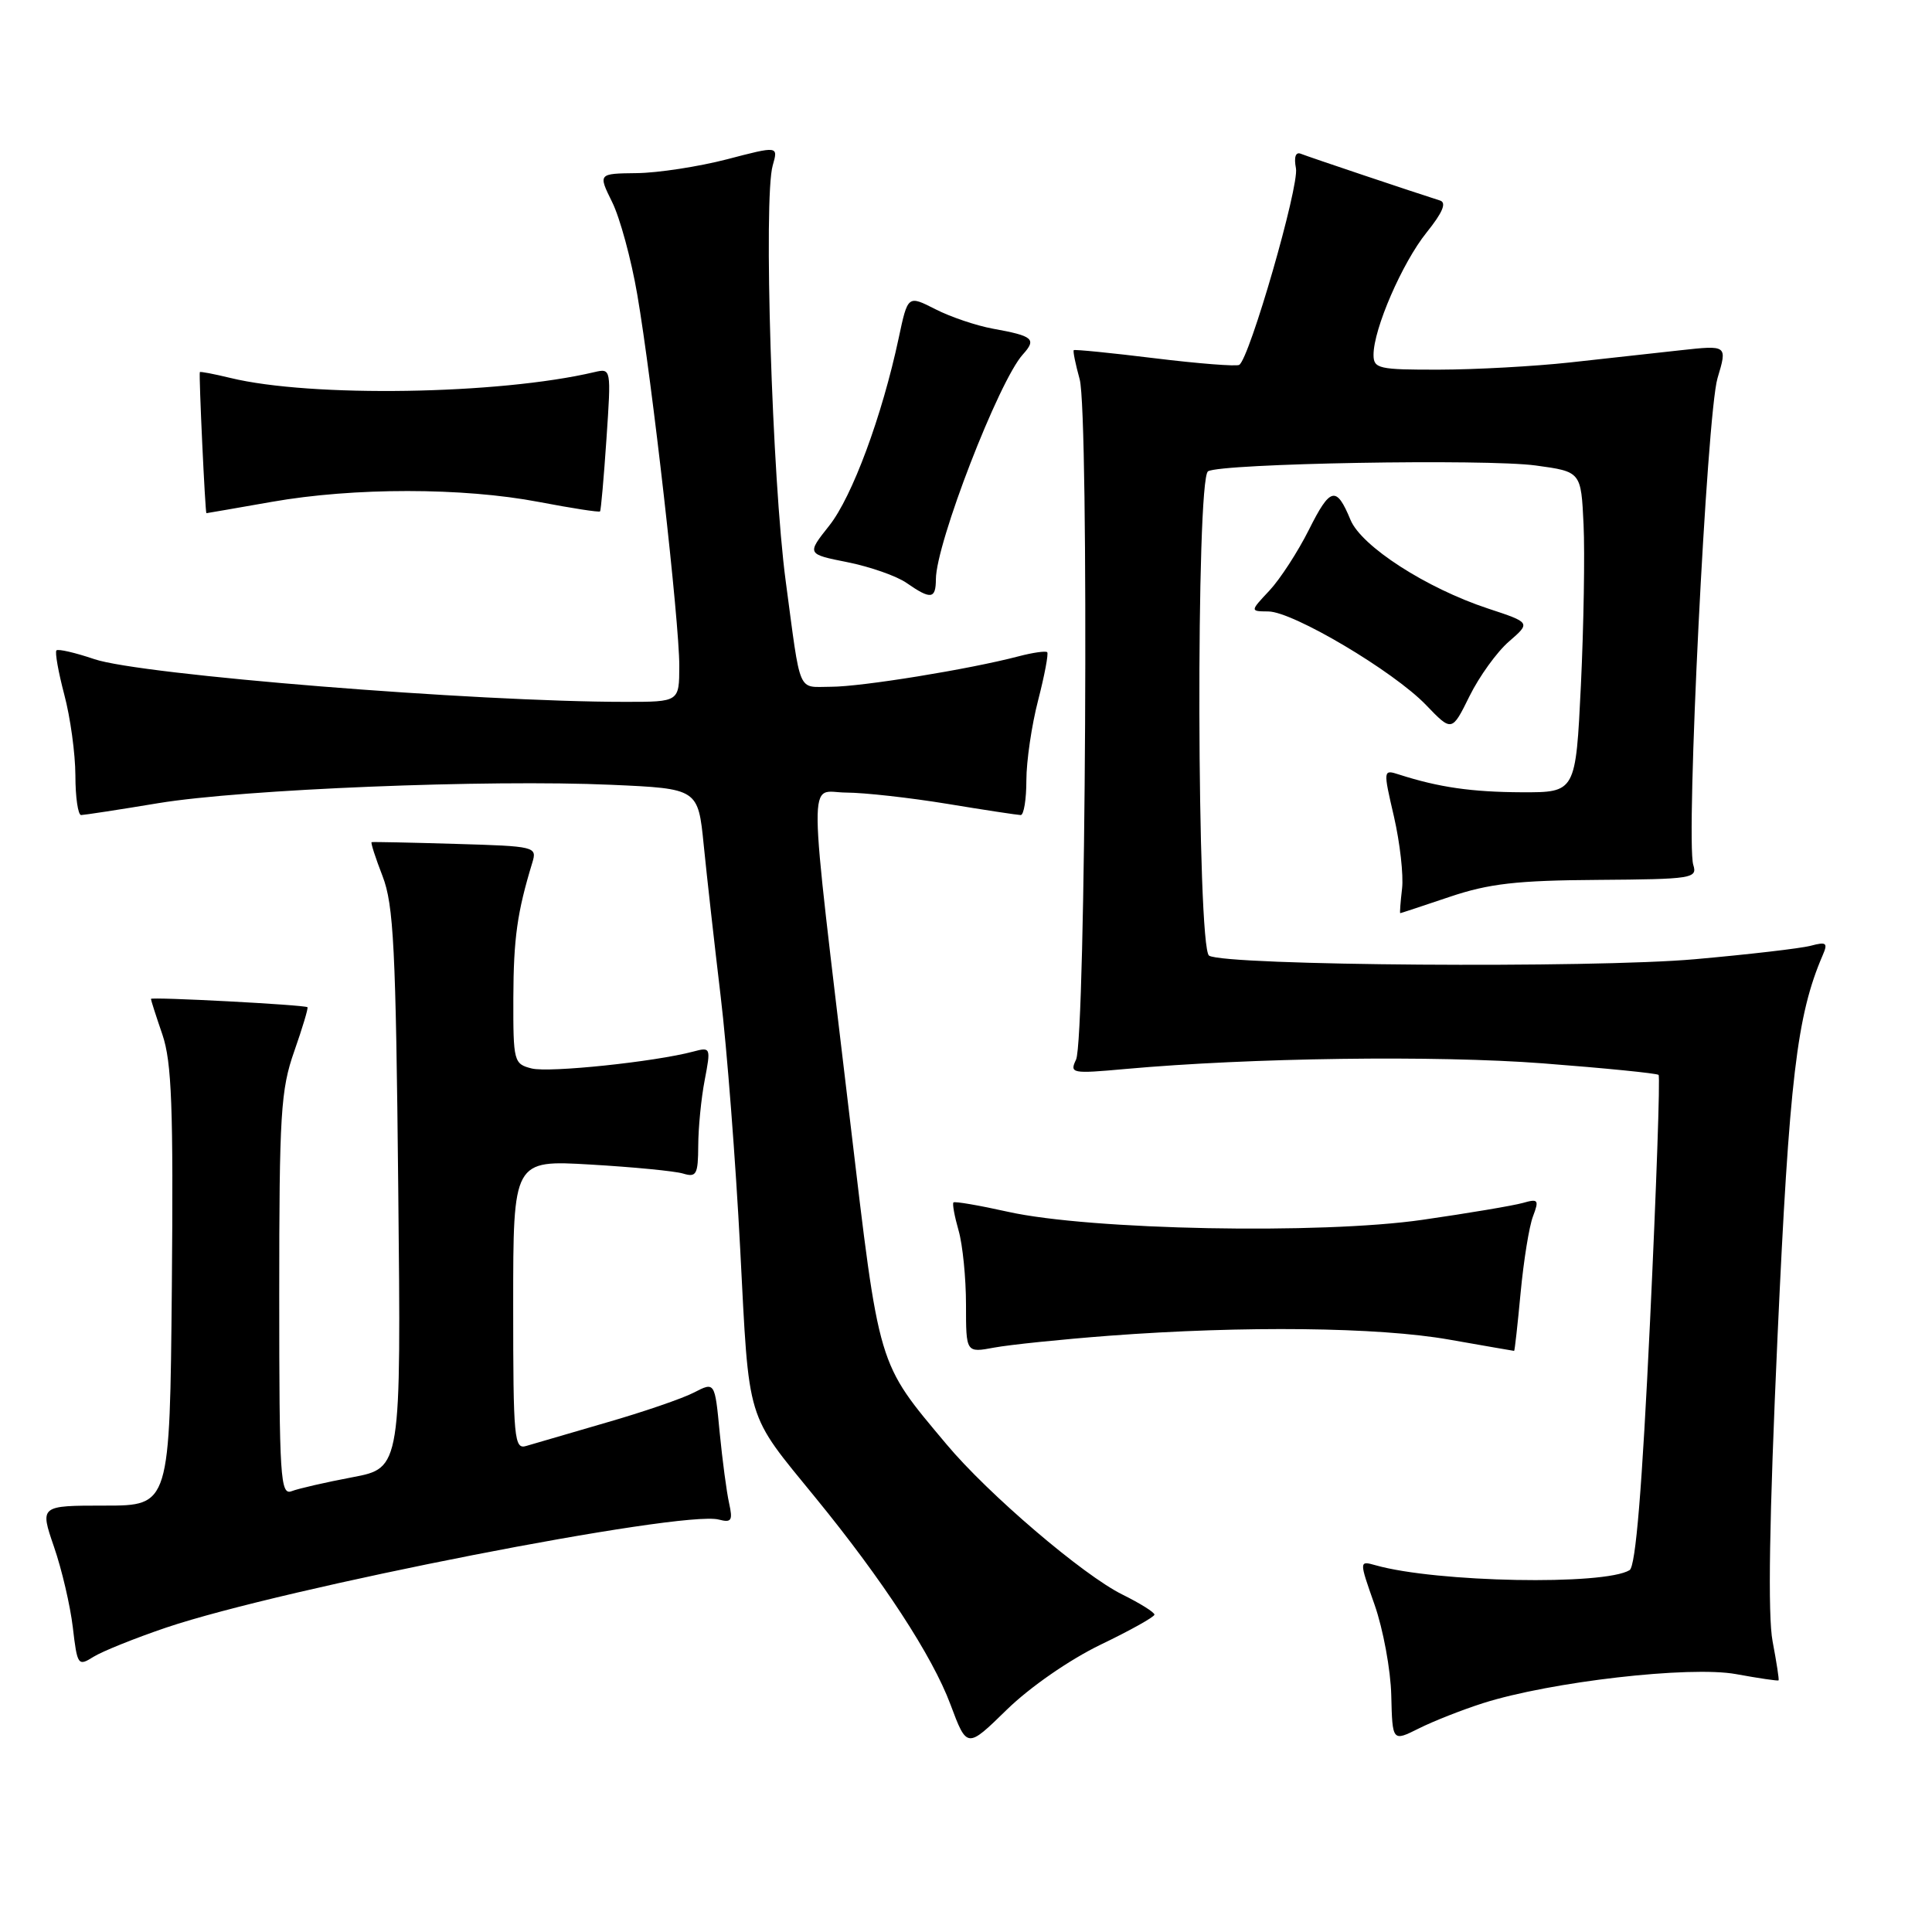 <?xml version="1.0" encoding="UTF-8" standalone="no"?>
<!DOCTYPE svg PUBLIC "-//W3C//DTD SVG 1.1//EN" "http://www.w3.org/Graphics/SVG/1.1/DTD/svg11.dtd" >
<svg xmlns="http://www.w3.org/2000/svg" xmlns:xlink="http://www.w3.org/1999/xlink" version="1.1" viewBox="0 0 256 256">
 <g >
 <path fill="currentColor"
d=" M 145.83 217.93 C 149.75 216.05 152.96 214.25 152.97 213.95 C 152.99 213.65 151.09 212.46 148.75 211.30 C 143.54 208.74 130.94 197.98 125.42 191.38 C 116.20 180.37 116.56 181.57 112.64 148.50 C 106.96 100.57 107.02 105.00 112.13 105.02 C 114.54 105.03 120.55 105.70 125.50 106.51 C 130.45 107.33 134.84 107.99 135.25 108.00 C 135.66 108.00 136.00 105.93 136.00 103.39 C 136.00 100.86 136.70 96.09 137.56 92.78 C 138.41 89.48 138.95 86.62 138.76 86.42 C 138.56 86.23 136.85 86.47 134.95 86.97 C 128.45 88.68 114.14 91.00 110.12 91.00 C 105.60 91.00 106.16 92.32 104.11 77.00 C 102.31 63.54 101.14 26.23 102.39 21.92 C 103.13 19.33 103.13 19.33 96.32 21.11 C 92.57 22.08 87.19 22.91 84.38 22.94 C 79.25 23.00 79.25 23.00 81.11 26.77 C 82.14 28.84 83.64 34.35 84.44 39.02 C 86.41 50.48 90.02 82.37 90.01 88.25 C 90.00 93.00 90.00 93.00 82.88 93.00 C 63.00 93.00 18.63 89.43 12.50 87.34 C 9.96 86.48 7.71 85.96 7.48 86.18 C 7.26 86.41 7.73 89.05 8.52 92.05 C 9.32 95.05 9.98 99.86 9.99 102.75 C 9.99 105.64 10.34 108.00 10.75 108.00 C 11.16 107.99 15.78 107.29 21.00 106.42 C 32.18 104.58 64.64 103.26 81.00 103.99 C 92.50 104.50 92.50 104.50 93.25 112.00 C 93.66 116.12 94.67 125.12 95.49 132.00 C 96.32 138.88 97.48 153.95 98.08 165.50 C 99.29 188.83 98.75 187.05 108.07 198.47 C 116.97 209.36 123.55 219.44 125.94 225.85 C 128.13 231.70 128.13 231.70 133.42 226.53 C 136.49 223.54 141.70 219.93 145.83 217.93 Z  M 196.50 225.68 C 205.46 222.83 223.91 220.71 230.04 221.83 C 233.04 222.38 235.58 222.75 235.67 222.66 C 235.76 222.57 235.40 220.25 234.88 217.50 C 234.23 214.10 234.44 201.21 235.53 177.15 C 237.09 142.99 238.09 134.52 241.51 126.59 C 242.23 124.93 242.02 124.76 239.92 125.32 C 238.59 125.67 231.69 126.47 224.60 127.10 C 211.00 128.31 162.36 127.96 160.21 126.63 C 158.59 125.63 158.45 63.46 160.07 62.45 C 161.78 61.40 196.88 60.78 203.50 61.68 C 209.50 62.50 209.50 62.50 209.83 69.50 C 210.01 73.35 209.85 82.91 209.48 90.75 C 208.79 105.00 208.79 105.00 201.65 104.98 C 195.02 104.95 190.67 104.33 185.38 102.63 C 183.27 101.95 183.26 101.98 184.71 108.22 C 185.50 111.68 185.99 115.96 185.78 117.75 C 185.57 119.54 185.46 121.00 185.54 121.00 C 185.61 121.00 188.56 120.03 192.08 118.84 C 197.30 117.08 200.98 116.66 211.73 116.59 C 224.23 116.50 224.93 116.39 224.37 114.61 C 223.35 111.38 226.16 54.86 227.58 50.11 C 228.89 45.73 228.89 45.73 222.69 46.41 C 219.29 46.79 212.68 47.52 208.00 48.03 C 203.32 48.54 195.56 48.97 190.75 48.98 C 182.68 49.00 182.00 48.85 182.00 47.01 C 182.00 43.59 185.80 34.83 189.02 30.82 C 191.16 28.16 191.71 26.85 190.81 26.57 C 187.39 25.49 173.37 20.78 172.38 20.38 C 171.68 20.09 171.43 20.80 171.72 22.30 C 172.17 24.65 165.56 47.56 164.20 48.35 C 163.82 48.57 158.78 48.18 153.00 47.47 C 147.22 46.76 142.40 46.28 142.28 46.40 C 142.15 46.52 142.51 48.25 143.06 50.25 C 144.32 54.81 143.88 137.71 142.58 140.41 C 141.71 142.23 142.02 142.29 149.08 141.65 C 165.74 140.15 190.24 139.82 204.44 140.90 C 212.65 141.53 219.55 142.22 219.77 142.43 C 219.99 142.65 219.48 157.34 218.64 175.07 C 217.58 197.32 216.74 207.54 215.93 208.05 C 212.60 210.10 190.33 209.68 182.29 207.41 C 180.08 206.79 180.08 206.79 182.14 212.64 C 183.27 215.86 184.27 221.26 184.35 224.64 C 184.50 230.78 184.50 230.78 188.00 229.03 C 189.93 228.06 193.75 226.56 196.50 225.68 Z  M 22.00 215.67 C 37.55 210.42 90.39 200.08 95.24 201.35 C 96.93 201.79 97.12 201.49 96.61 199.18 C 96.28 197.71 95.72 193.48 95.36 189.80 C 94.72 183.09 94.72 183.09 91.95 184.52 C 90.43 185.31 85.21 187.10 80.34 188.50 C 75.48 189.91 70.71 191.30 69.75 191.59 C 68.13 192.10 68.00 190.76 68.00 172.92 C 68.00 153.71 68.00 153.71 78.25 154.31 C 83.89 154.64 89.40 155.17 90.50 155.50 C 92.28 156.04 92.50 155.63 92.52 151.80 C 92.53 149.44 92.91 145.52 93.38 143.10 C 94.20 138.81 94.17 138.72 91.86 139.34 C 86.75 140.70 72.79 142.16 70.46 141.58 C 68.08 140.98 68.00 140.68 68.02 132.23 C 68.05 124.31 68.53 120.89 70.53 114.32 C 71.18 112.18 70.98 112.13 60.35 111.82 C 54.38 111.64 49.38 111.54 49.24 111.59 C 49.10 111.65 49.75 113.67 50.69 116.09 C 52.16 119.90 52.45 125.57 52.77 157.51 C 53.15 194.52 53.15 194.52 46.71 195.74 C 43.17 196.41 39.54 197.24 38.64 197.59 C 37.15 198.16 37.00 195.83 37.00 171.58 C 37.00 147.57 37.20 144.39 38.99 139.30 C 40.08 136.19 40.87 133.56 40.74 133.46 C 40.33 133.14 20.00 132.07 20.00 132.36 C 20.00 132.52 20.68 134.65 21.52 137.09 C 22.76 140.74 22.98 146.73 22.77 170.52 C 22.50 199.50 22.50 199.50 13.89 199.50 C 5.28 199.50 5.28 199.50 7.15 204.95 C 8.19 207.95 9.31 212.76 9.65 215.64 C 10.24 220.68 10.34 220.82 12.38 219.54 C 13.55 218.81 17.88 217.07 22.00 215.67 Z  M 147.00 176.99 C 164.83 175.65 182.64 175.85 192.00 177.50 C 196.68 178.32 200.56 179.00 200.63 179.00 C 200.71 179.00 201.09 175.53 201.49 171.29 C 201.89 167.05 202.62 162.49 203.13 161.17 C 203.96 158.98 203.83 158.81 201.77 159.40 C 200.52 159.75 194.55 160.76 188.50 161.63 C 175.04 163.58 144.44 162.99 133.57 160.57 C 129.76 159.72 126.50 159.16 126.34 159.33 C 126.17 159.50 126.48 161.17 127.02 163.06 C 127.56 164.94 128.00 169.36 128.00 172.87 C 128.00 179.26 128.00 179.26 131.75 178.56 C 133.81 178.18 140.68 177.47 147.00 176.99 Z  M 199.95 85.00 C 202.83 82.50 202.83 82.50 197.16 80.63 C 189.01 77.94 180.41 72.40 178.95 68.89 C 177.07 64.34 176.27 64.53 173.43 70.21 C 171.97 73.12 169.62 76.74 168.21 78.25 C 165.63 81.00 165.63 81.00 168.06 81.02 C 171.34 81.04 184.66 88.95 188.94 93.40 C 192.38 96.98 192.38 96.98 194.72 92.24 C 196.01 89.63 198.36 86.37 199.95 85.00 Z  M 124.01 76.75 C 124.03 71.98 132.35 50.48 135.53 46.97 C 137.38 44.92 136.92 44.52 131.55 43.55 C 129.37 43.15 125.95 42.00 123.94 40.97 C 120.29 39.11 120.29 39.11 119.08 44.80 C 116.88 55.13 112.92 65.82 109.88 69.65 C 106.89 73.42 106.89 73.42 112.32 74.50 C 115.30 75.10 118.82 76.33 120.12 77.24 C 123.34 79.48 124.00 79.39 124.01 76.75 Z  M 36.00 66.50 C 46.89 64.58 61.34 64.59 71.40 66.51 C 75.75 67.34 79.40 67.91 79.51 67.76 C 79.63 67.62 80.01 63.29 80.36 58.14 C 80.99 48.81 80.99 48.79 78.75 49.31 C 66.11 52.29 41.20 52.68 30.53 50.08 C 28.34 49.55 26.52 49.20 26.48 49.31 C 26.33 49.65 27.19 68.00 27.35 68.00 C 27.43 68.00 31.32 67.32 36.00 66.50 Z "/>
</g>
</svg>